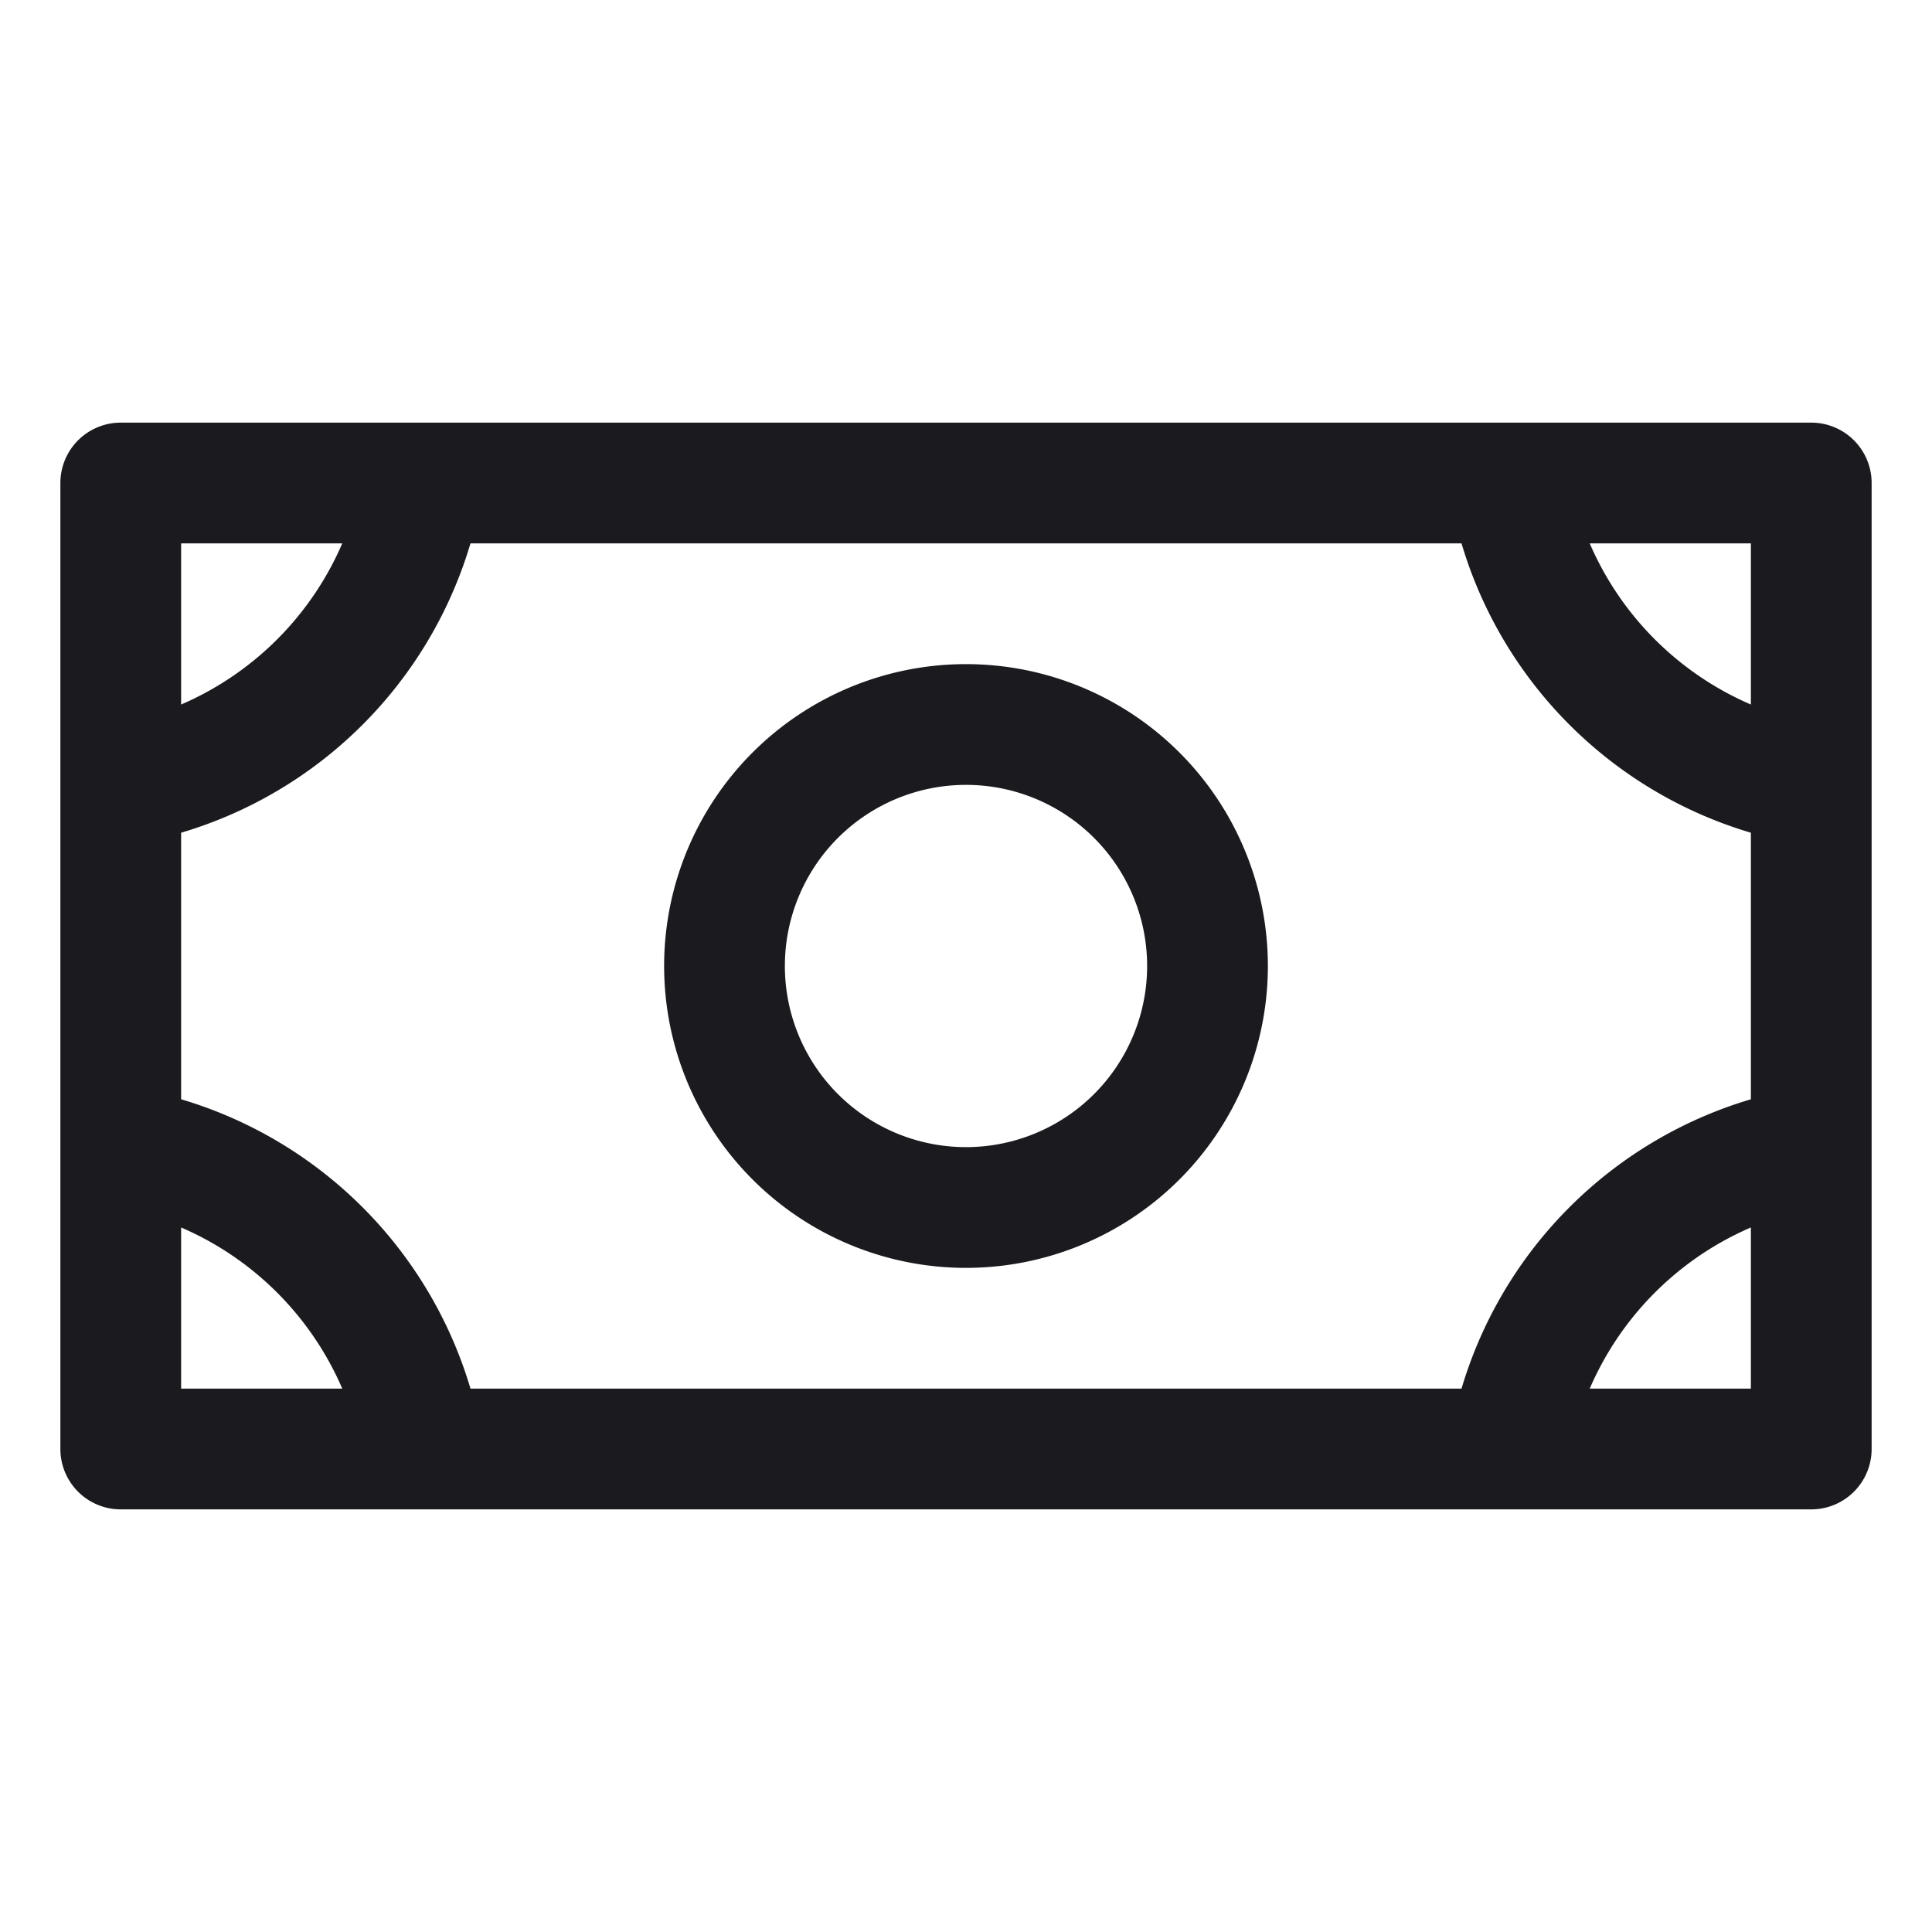 <svg width="24" height="24" viewBox="0 0 24 24" fill="none" xmlns="http://www.w3.org/2000/svg"><path d="M22.5 9.75A4.58 4.58 0 0 1 18.75 6m0 12a4.58 4.58 0 0 1 3.75-3.75m-21 0A4.58 4.58 0 0 1 5.25 18m0-12A4.58 4.58 0 0 1 1.5 9.75M15 12a3 3 0 1 1-6 0 3 3 0 0 1 6 0ZM1.5 6h21v12h-21V6Z" stroke="#1B1B1F" stroke-width="1.5" stroke-linecap="round" stroke-linejoin="round"/></svg>